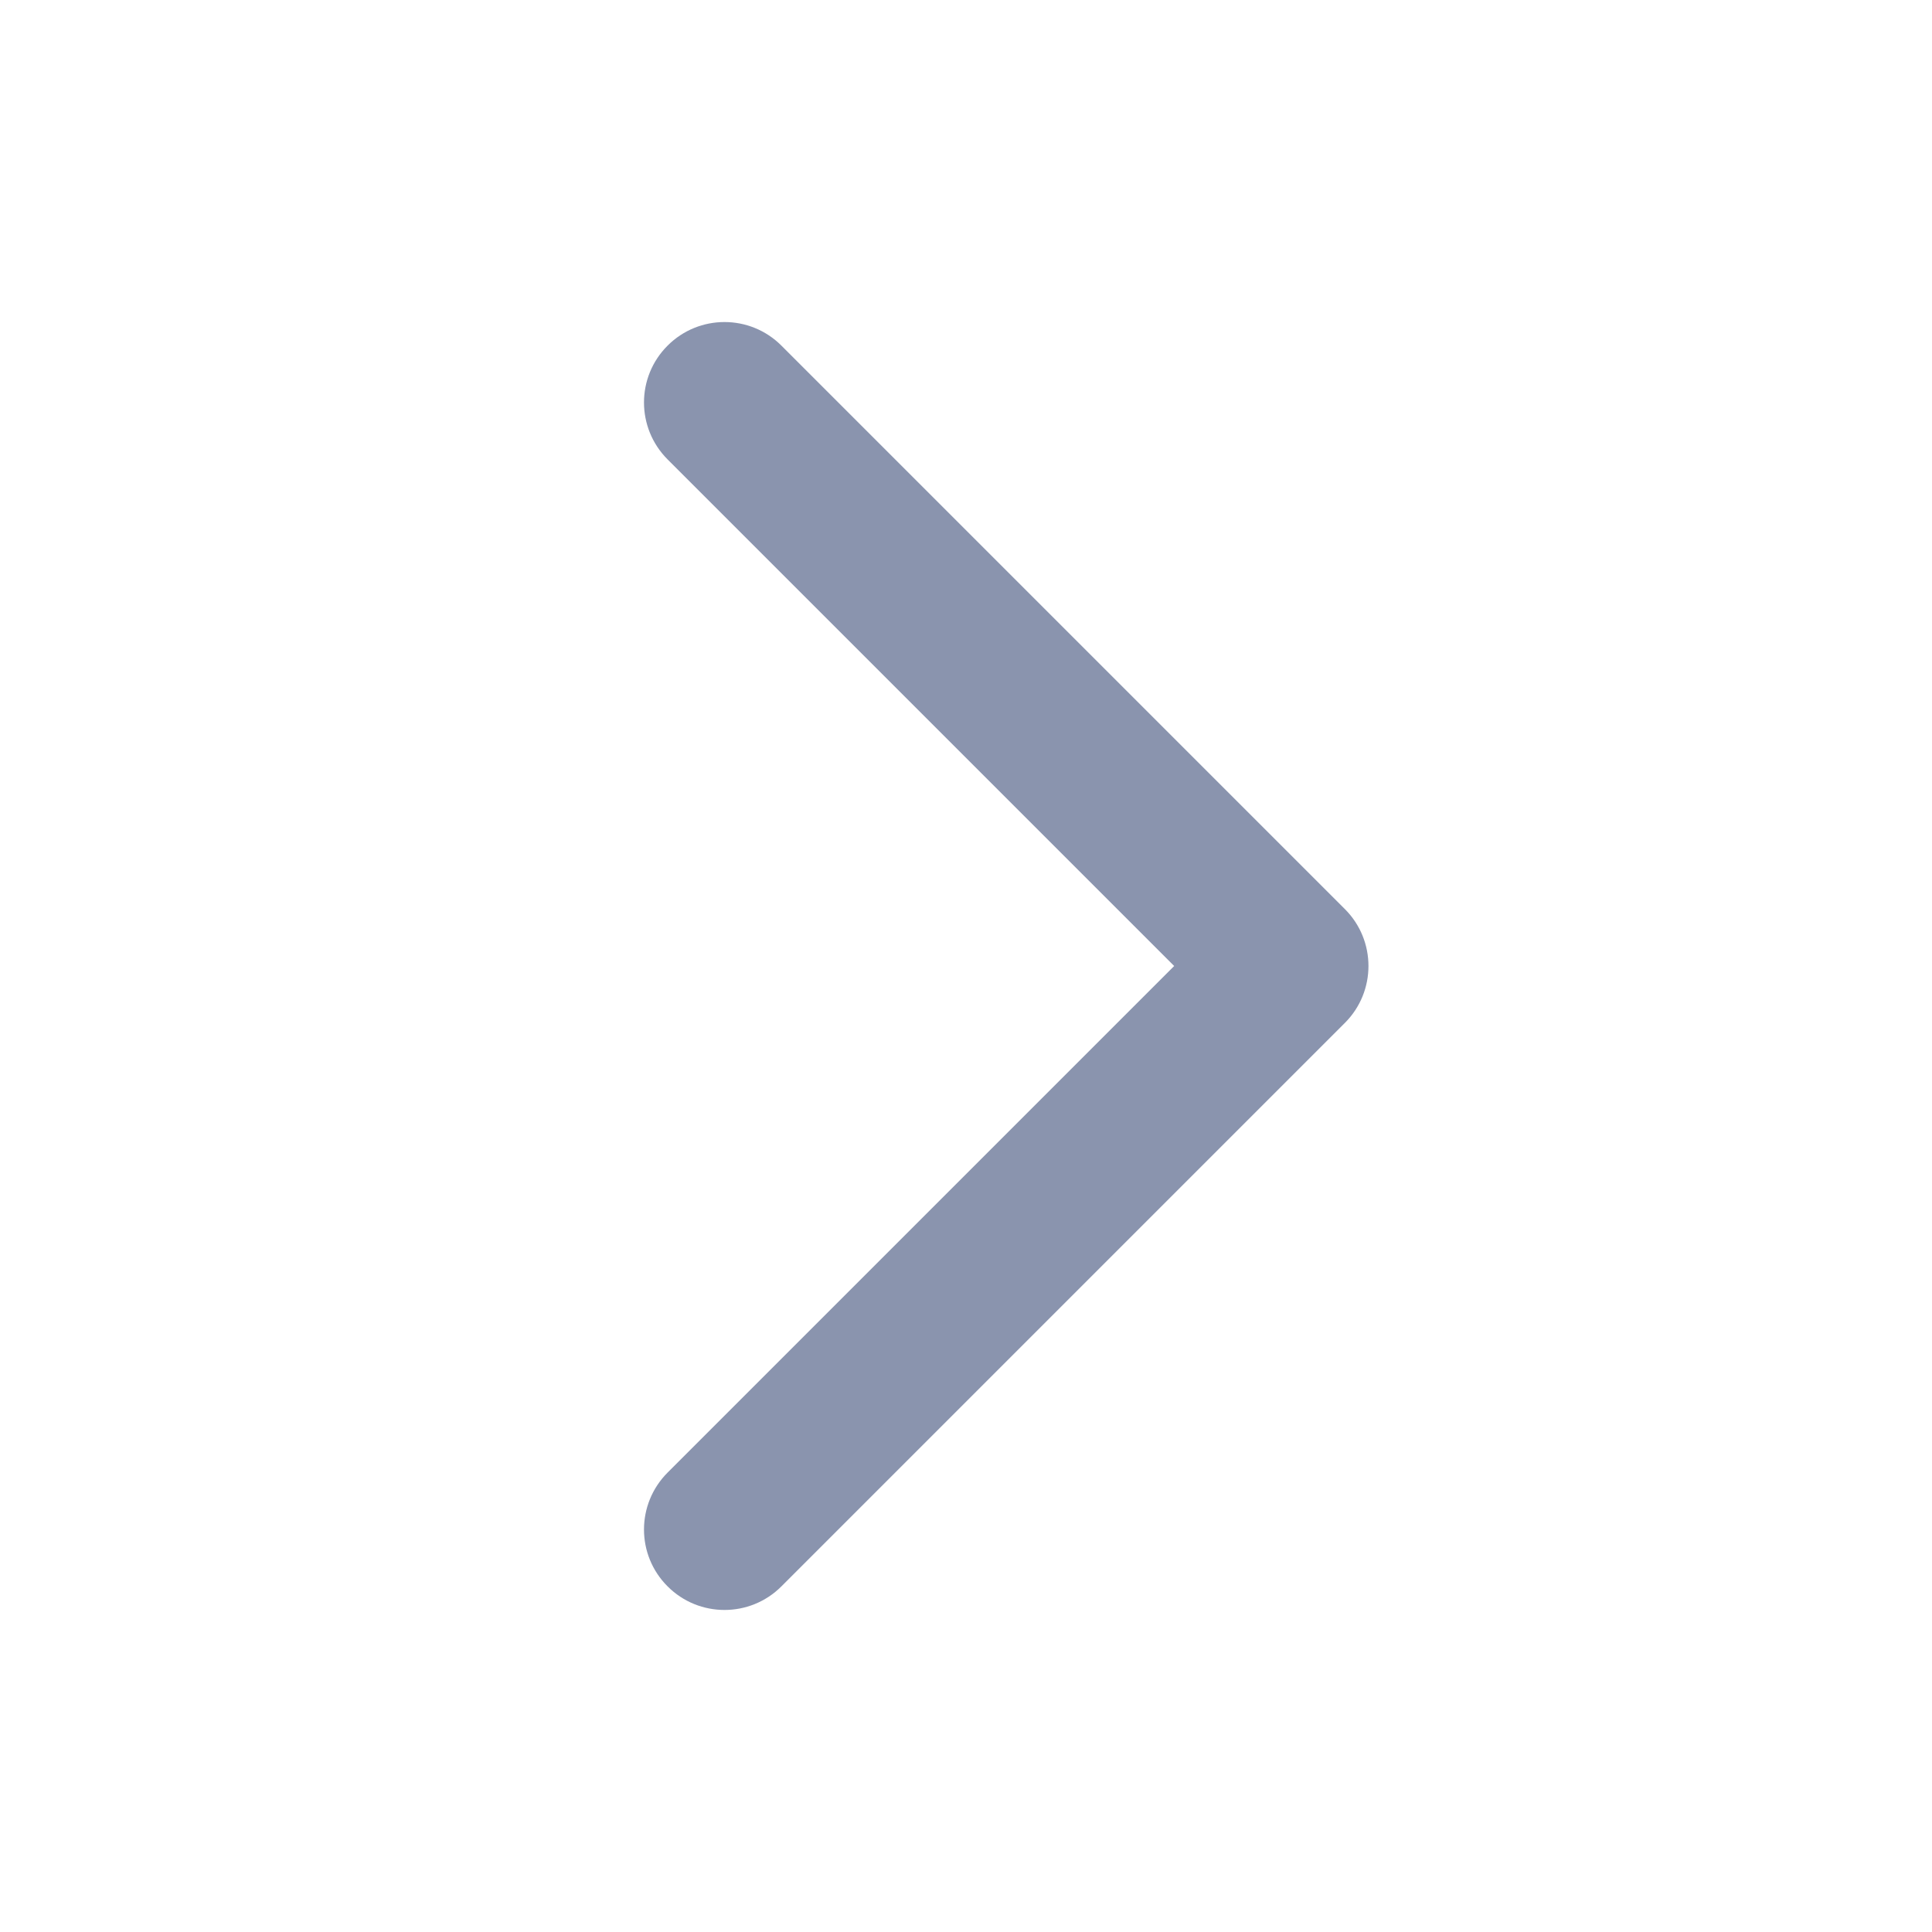 <svg width="16" height="16" viewBox="0 0 16 16" fill="none" xmlns="http://www.w3.org/2000/svg">
<path fill-rule="evenodd" clip-rule="evenodd" d="M5.529 2.862C5.789 2.602 6.211 2.602 6.471 2.862L11.138 7.529C11.398 7.789 11.398 8.211 11.138 8.471L6.471 13.138C6.211 13.398 5.789 13.398 5.529 13.138C5.268 12.878 5.268 12.456 5.529 12.195L9.724 8L5.529 3.805C5.268 3.544 5.268 3.122 5.529 2.862Z" fill="#8A94AE"/>
</svg>
